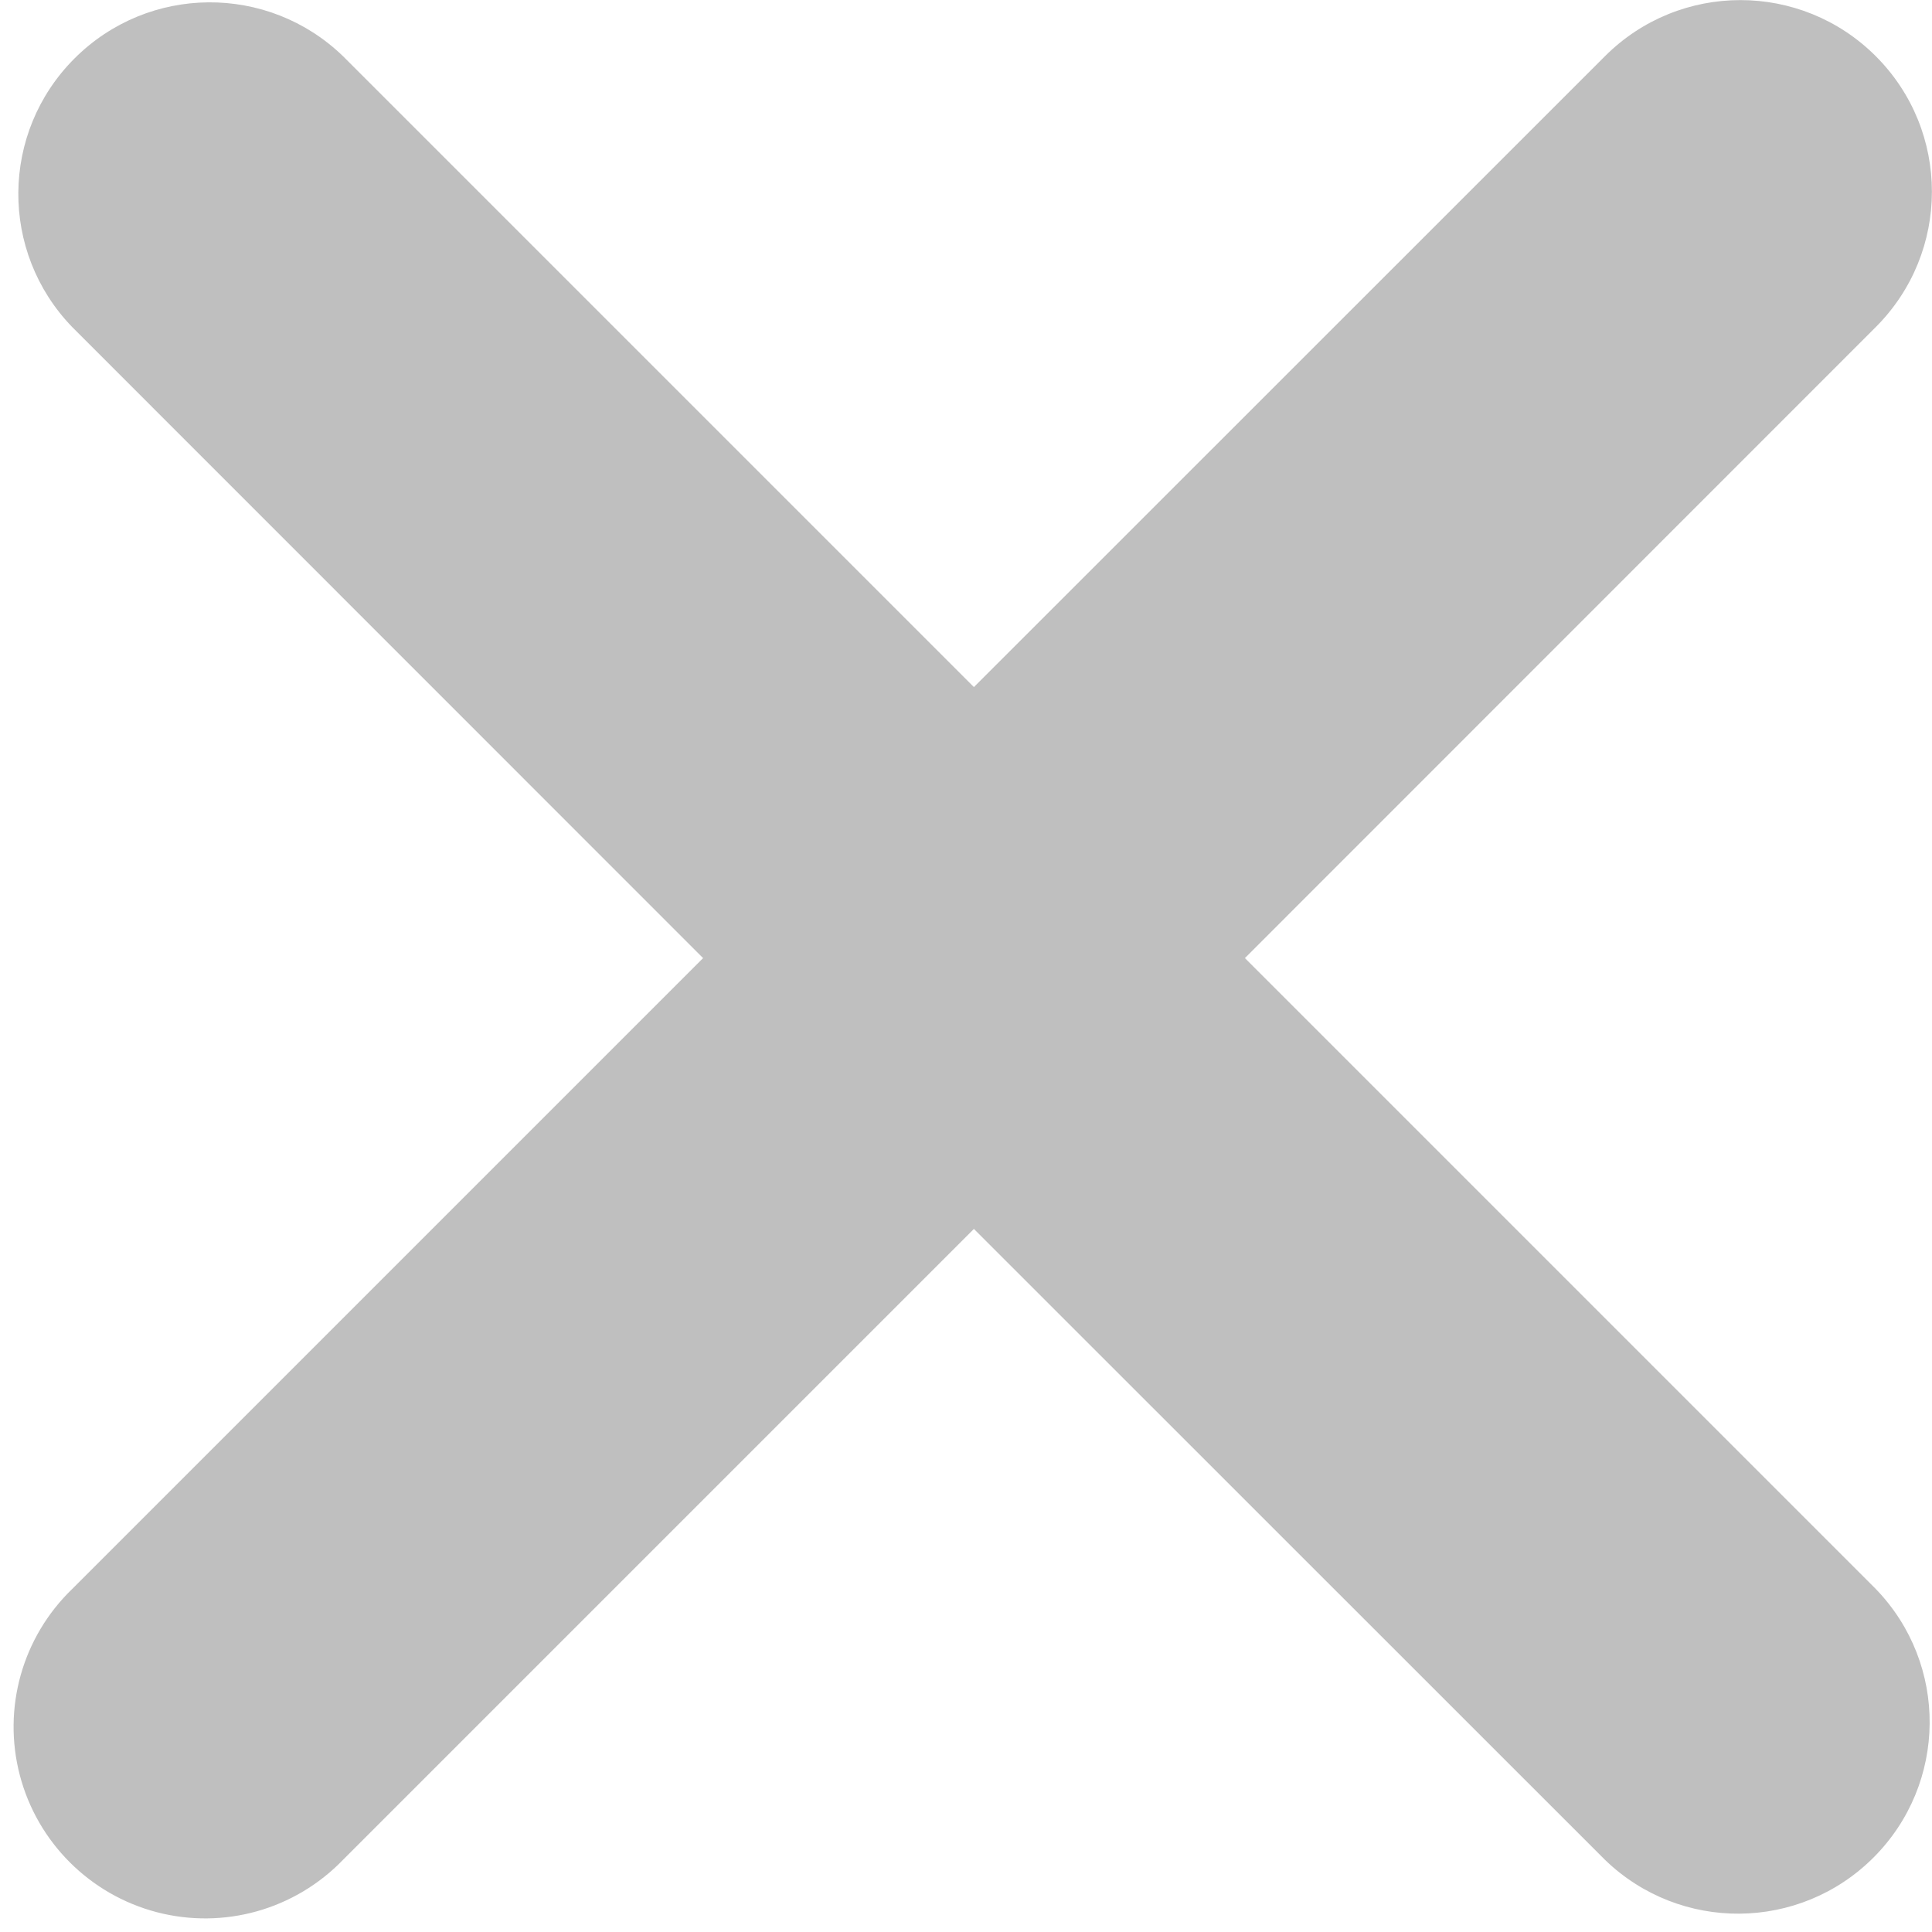 <?xml version="1.0" encoding="UTF-8"?>
<svg width="11px" height="11px" viewBox="0 0 11 11" version="1.1" xmlns="http://www.w3.org/2000/svg" xmlns:xlink="http://www.w3.org/1999/xlink">
    <!-- Generator: sketchtool 61.2 (101010) - https://sketch.com -->
    <title>83F126C7-E10F-4FBC-9375-D9504A9DBC8B</title>
    <desc>Created with sketchtool.</desc>
    <g id="Page-1" stroke="none" stroke-width="1" fill="none" fill-rule="evenodd">
        <g id="Todos---Web" transform="translate(-865, -358)" fill="#BFBFBF">
            <g id="e-remove" transform="translate(865, 358)">
                <path d="M10.68,0.32 C10.254,-0.106 9.564,-0.106 9.138,0.32 L5.545,3.912 L1.953,0.32 C1.525,-0.094 0.845,-0.088 0.424,0.333 C0.003,0.754 -0.003,1.434 0.411,1.862 L4.003,5.455 L0.411,9.047 C0.127,9.321 0.013,9.726 0.113,10.108 C0.213,10.489 0.511,10.787 0.892,10.887 C1.274,10.987 1.679,10.873 1.953,10.589 L5.545,6.997 L9.138,10.589 C9.566,11.003 10.246,10.997 10.667,10.576 C11.088,10.155 11.094,9.475 10.68,9.047 L7.088,5.455 L10.68,1.862 C11.106,1.436 11.106,0.746 10.68,0.32 Z" id="Path-Copy"></path>
            </g>
        </g>
    </g>
</svg>